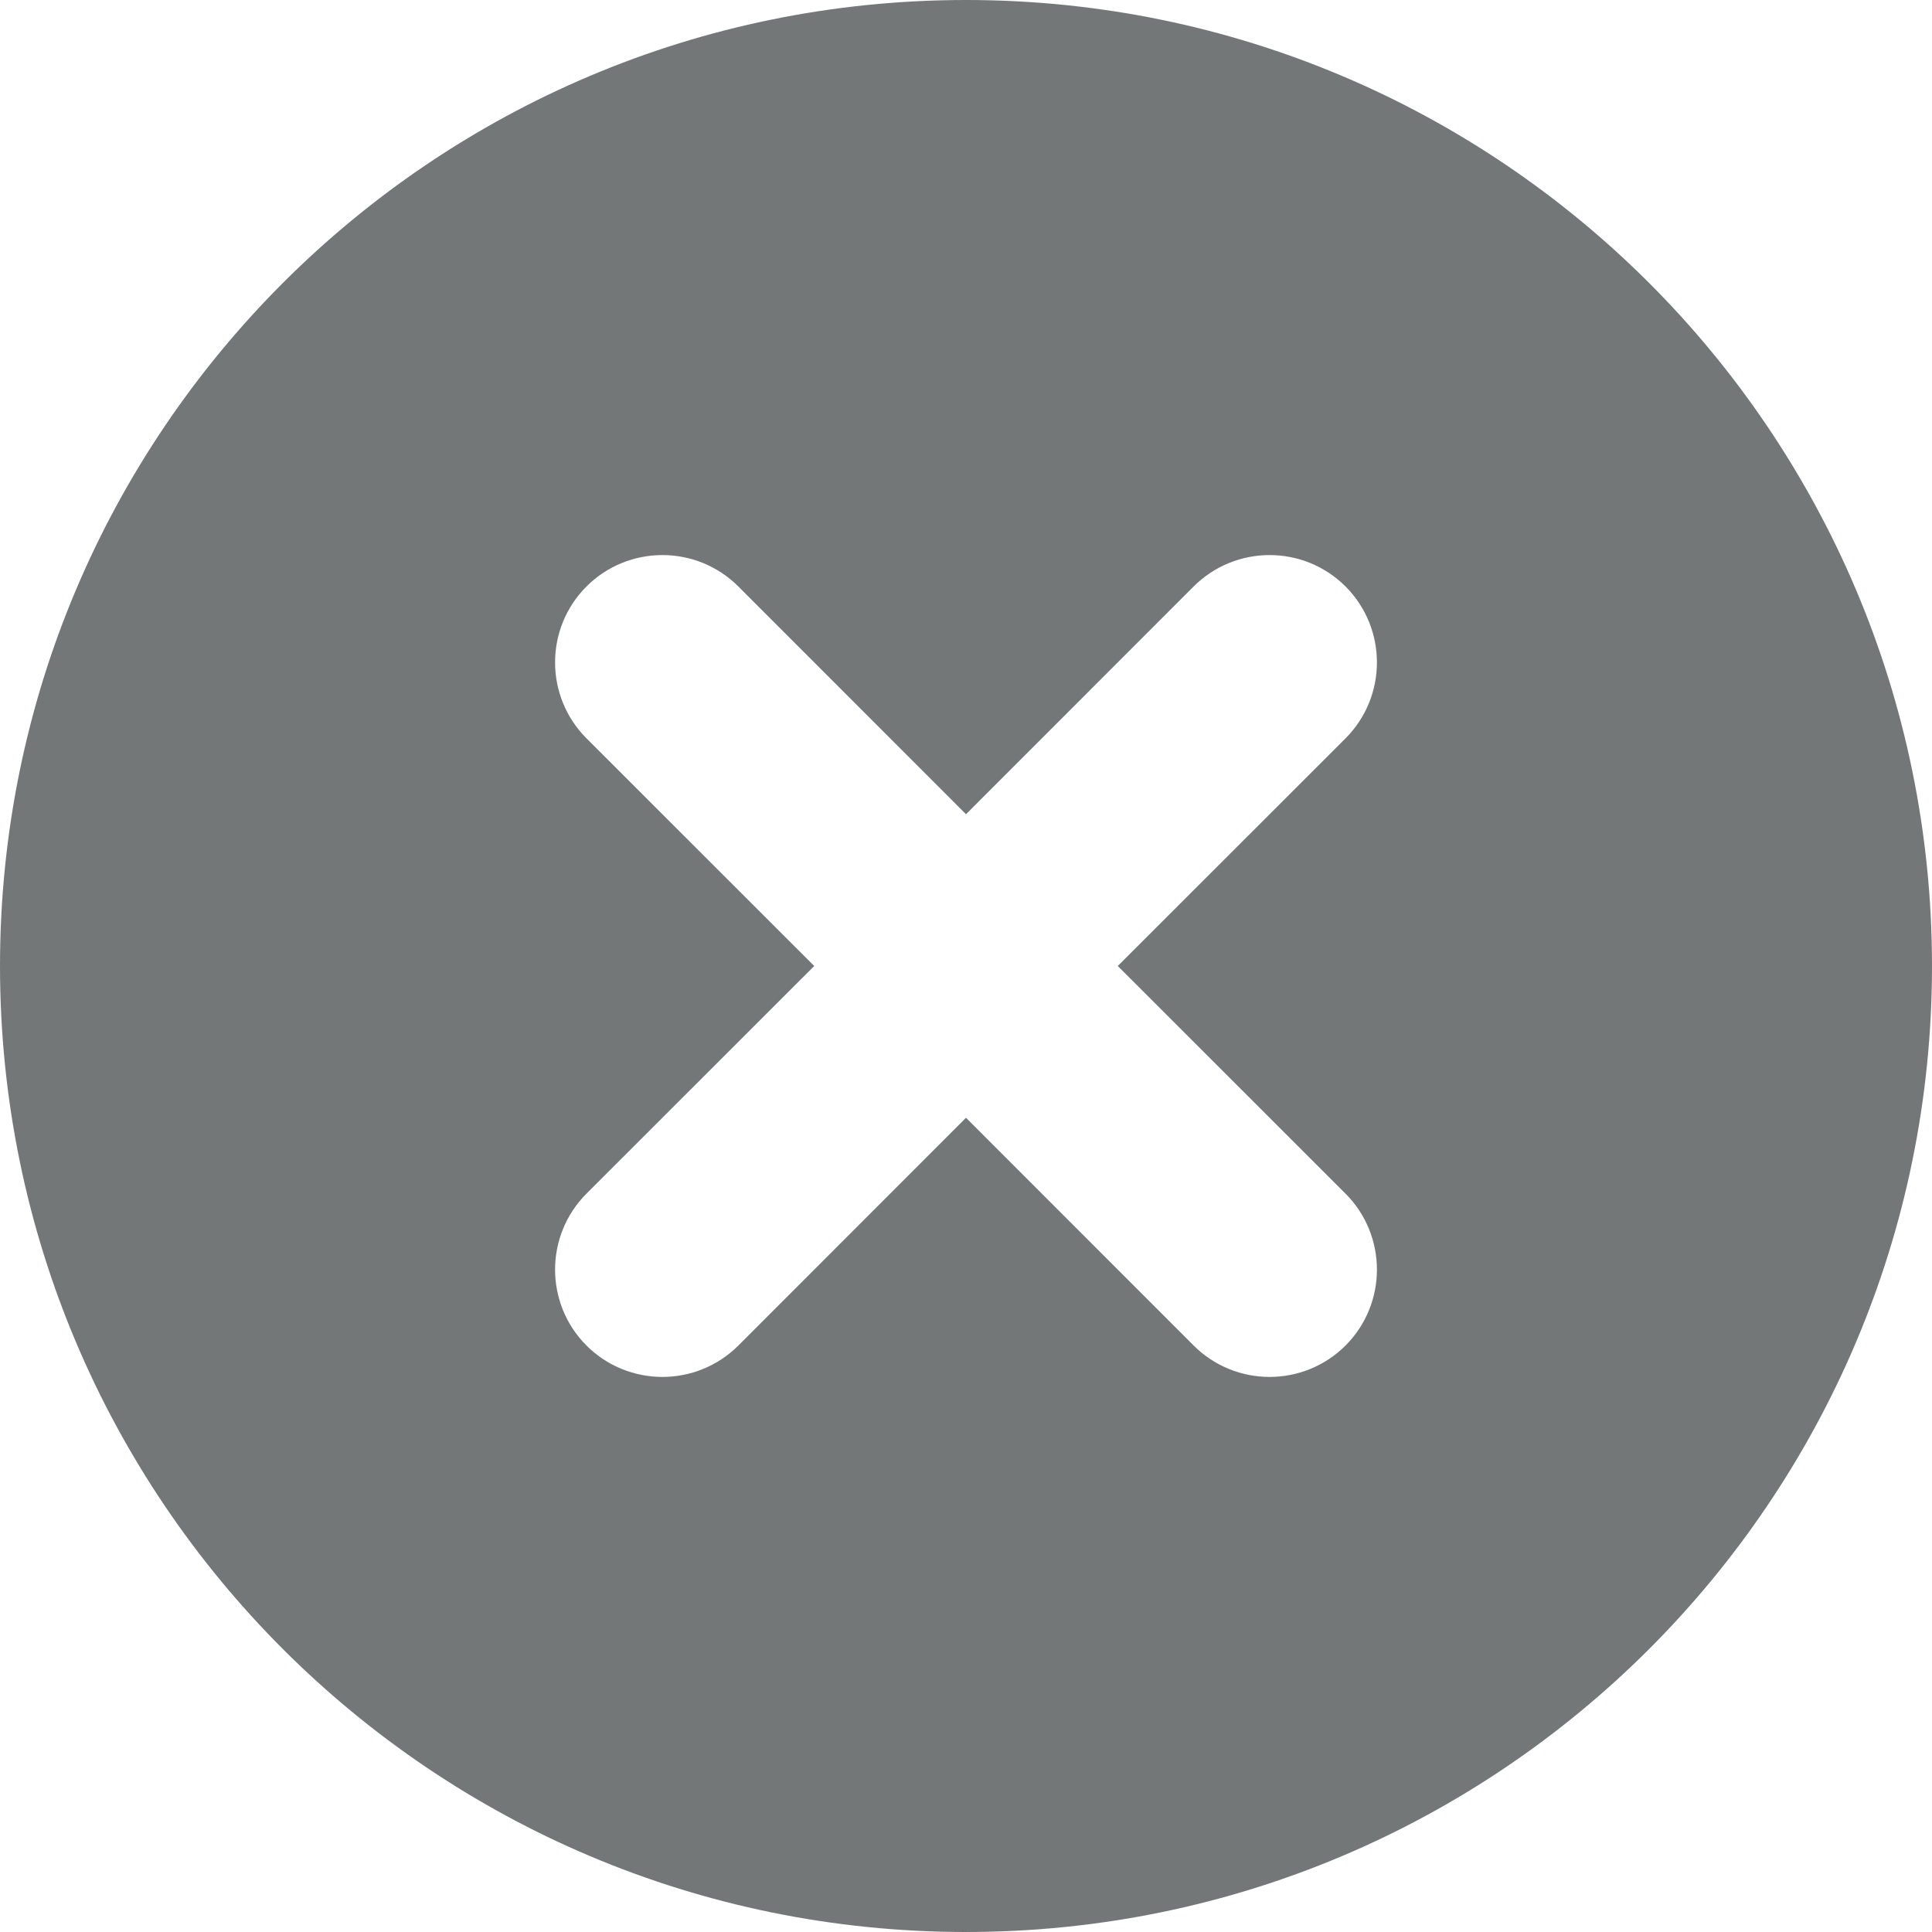 <svg width="18" height="18" id="clear" viewBox="0 0 18 18" fill="none" xmlns="http://www.w3.org/2000/svg">
  <path fill-rule="evenodd" clip-rule="evenodd" d="M9 18C13.971 18 18 13.971 18 9C18 4.029 13.971 0 9 0C4.029 0 0 4.029 0 9C0 13.971 4.029 18 9 18ZM5.464 6.879C5.074 6.488 5.074 5.855 5.464 5.464C5.855 5.074 6.488 5.074 6.879 5.464L9 7.586L11.121 5.464C11.512 5.074 12.145 5.074 12.536 5.464C12.926 5.855 12.926 6.488 12.536 6.879L10.414 9L12.536 11.121C12.926 11.512 12.926 12.145 12.536 12.536C12.145 12.926 11.512 12.926 11.121 12.536L9 10.414L6.879 12.536C6.488 12.926 5.855 12.926 5.464 12.536C5.074 12.145 5.074 11.512 5.464 11.121L7.586 9L5.464 6.879Z" fill="#747778"/>
</svg>
